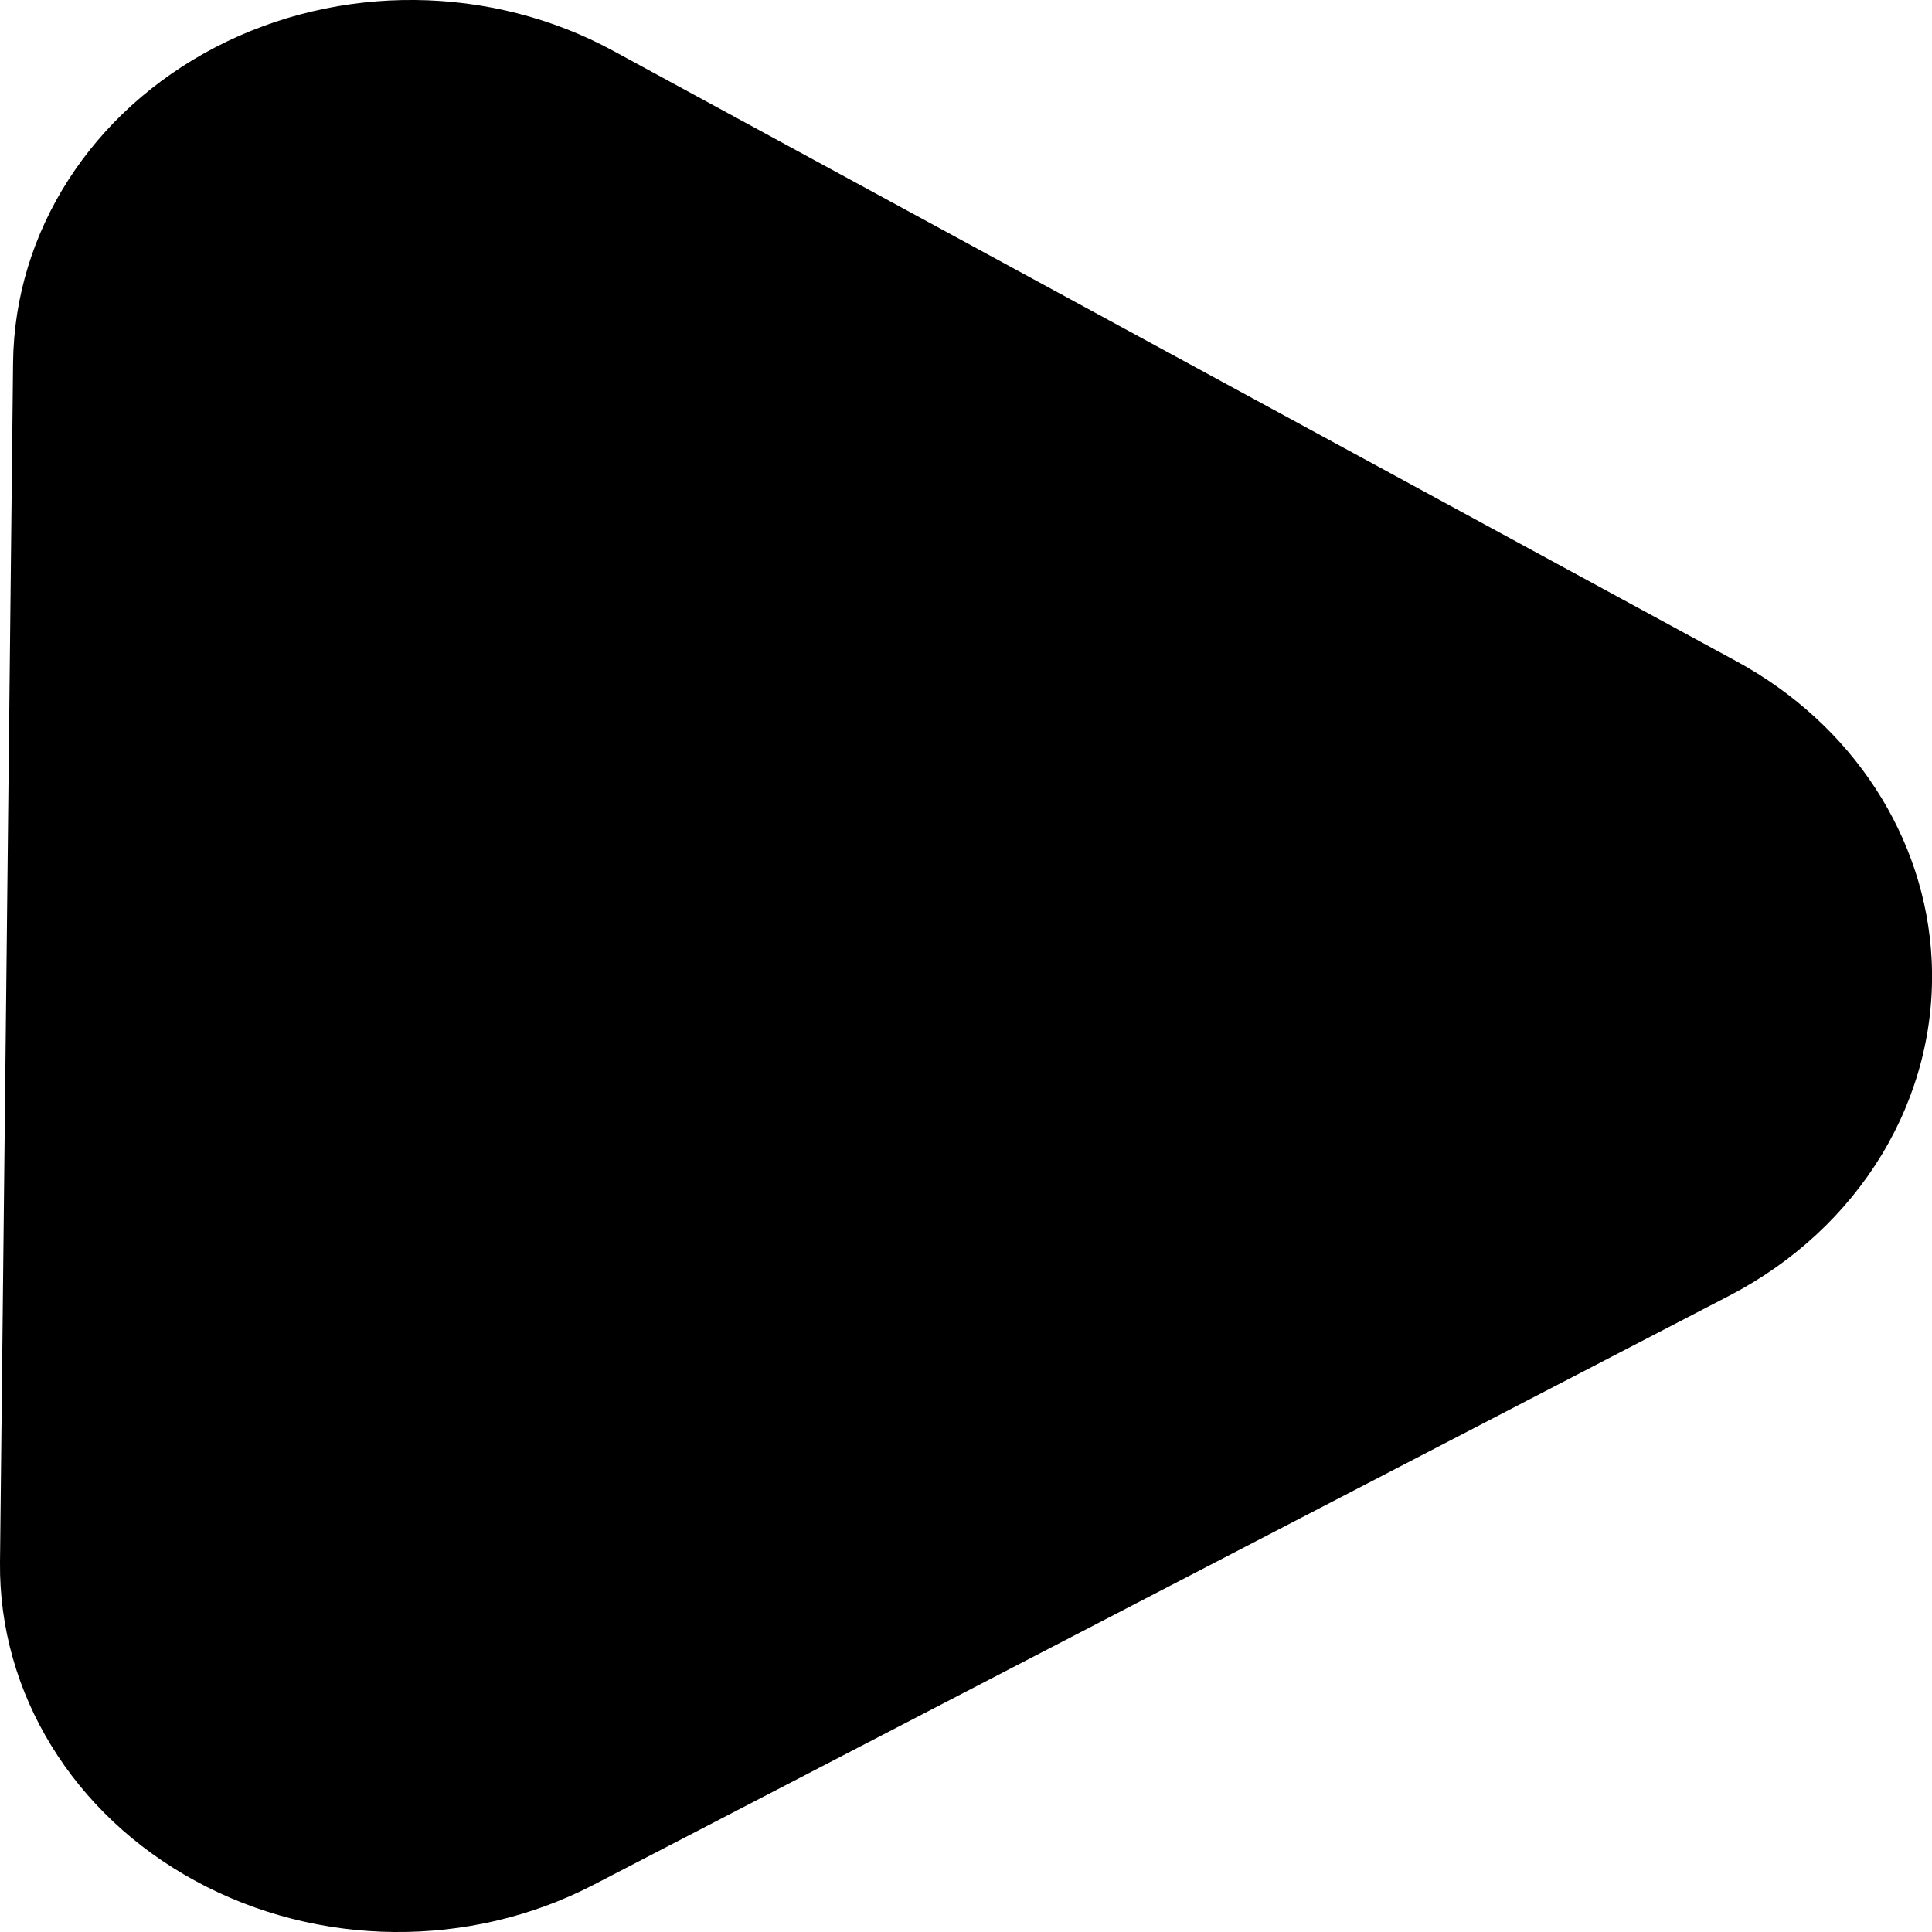 <?xml version="1.0" encoding="UTF-8"?>
<svg width="13px" height="13px" viewBox="0 0 13 13" version="1.1" xmlns="http://www.w3.org/2000/svg" xmlns:xlink="http://www.w3.org/1999/xlink">
    <!-- Generator: Sketch 55.2 (78181) - https://sketchapp.com -->
    <title>Fill 1</title>
    <desc>Created with Sketch.</desc>
    <g id="Page-1" stroke="none" stroke-width="1" fill="none" fill-rule="evenodd">
        <g id="ELEMENTOS" transform="translate(-931, -296)" fill="#000000">
            <path d="M937.465,296.002 C936.633,296.041 935.874,296.535 935.45,297.315 L931.343,304.872 C930.895,305.695 930.885,306.716 931.317,307.549 C931.75,308.383 932.558,308.902 933.438,308.912 L941.513,309 C942.392,309.009 943.21,308.508 943.657,307.684 C944.105,306.861 944.115,305.84 943.683,305.007 L939.717,297.361 C939.493,296.931 939.165,296.577 938.768,296.337 C938.37,296.097 937.92,295.981 937.466,296.002 L937.465,296.002 Z" id="Fill-1" transform="translate(937.5, 302.5) rotate(-270) translate(-937.5, -302.5) "></path>
        </g>
    </g>
</svg>